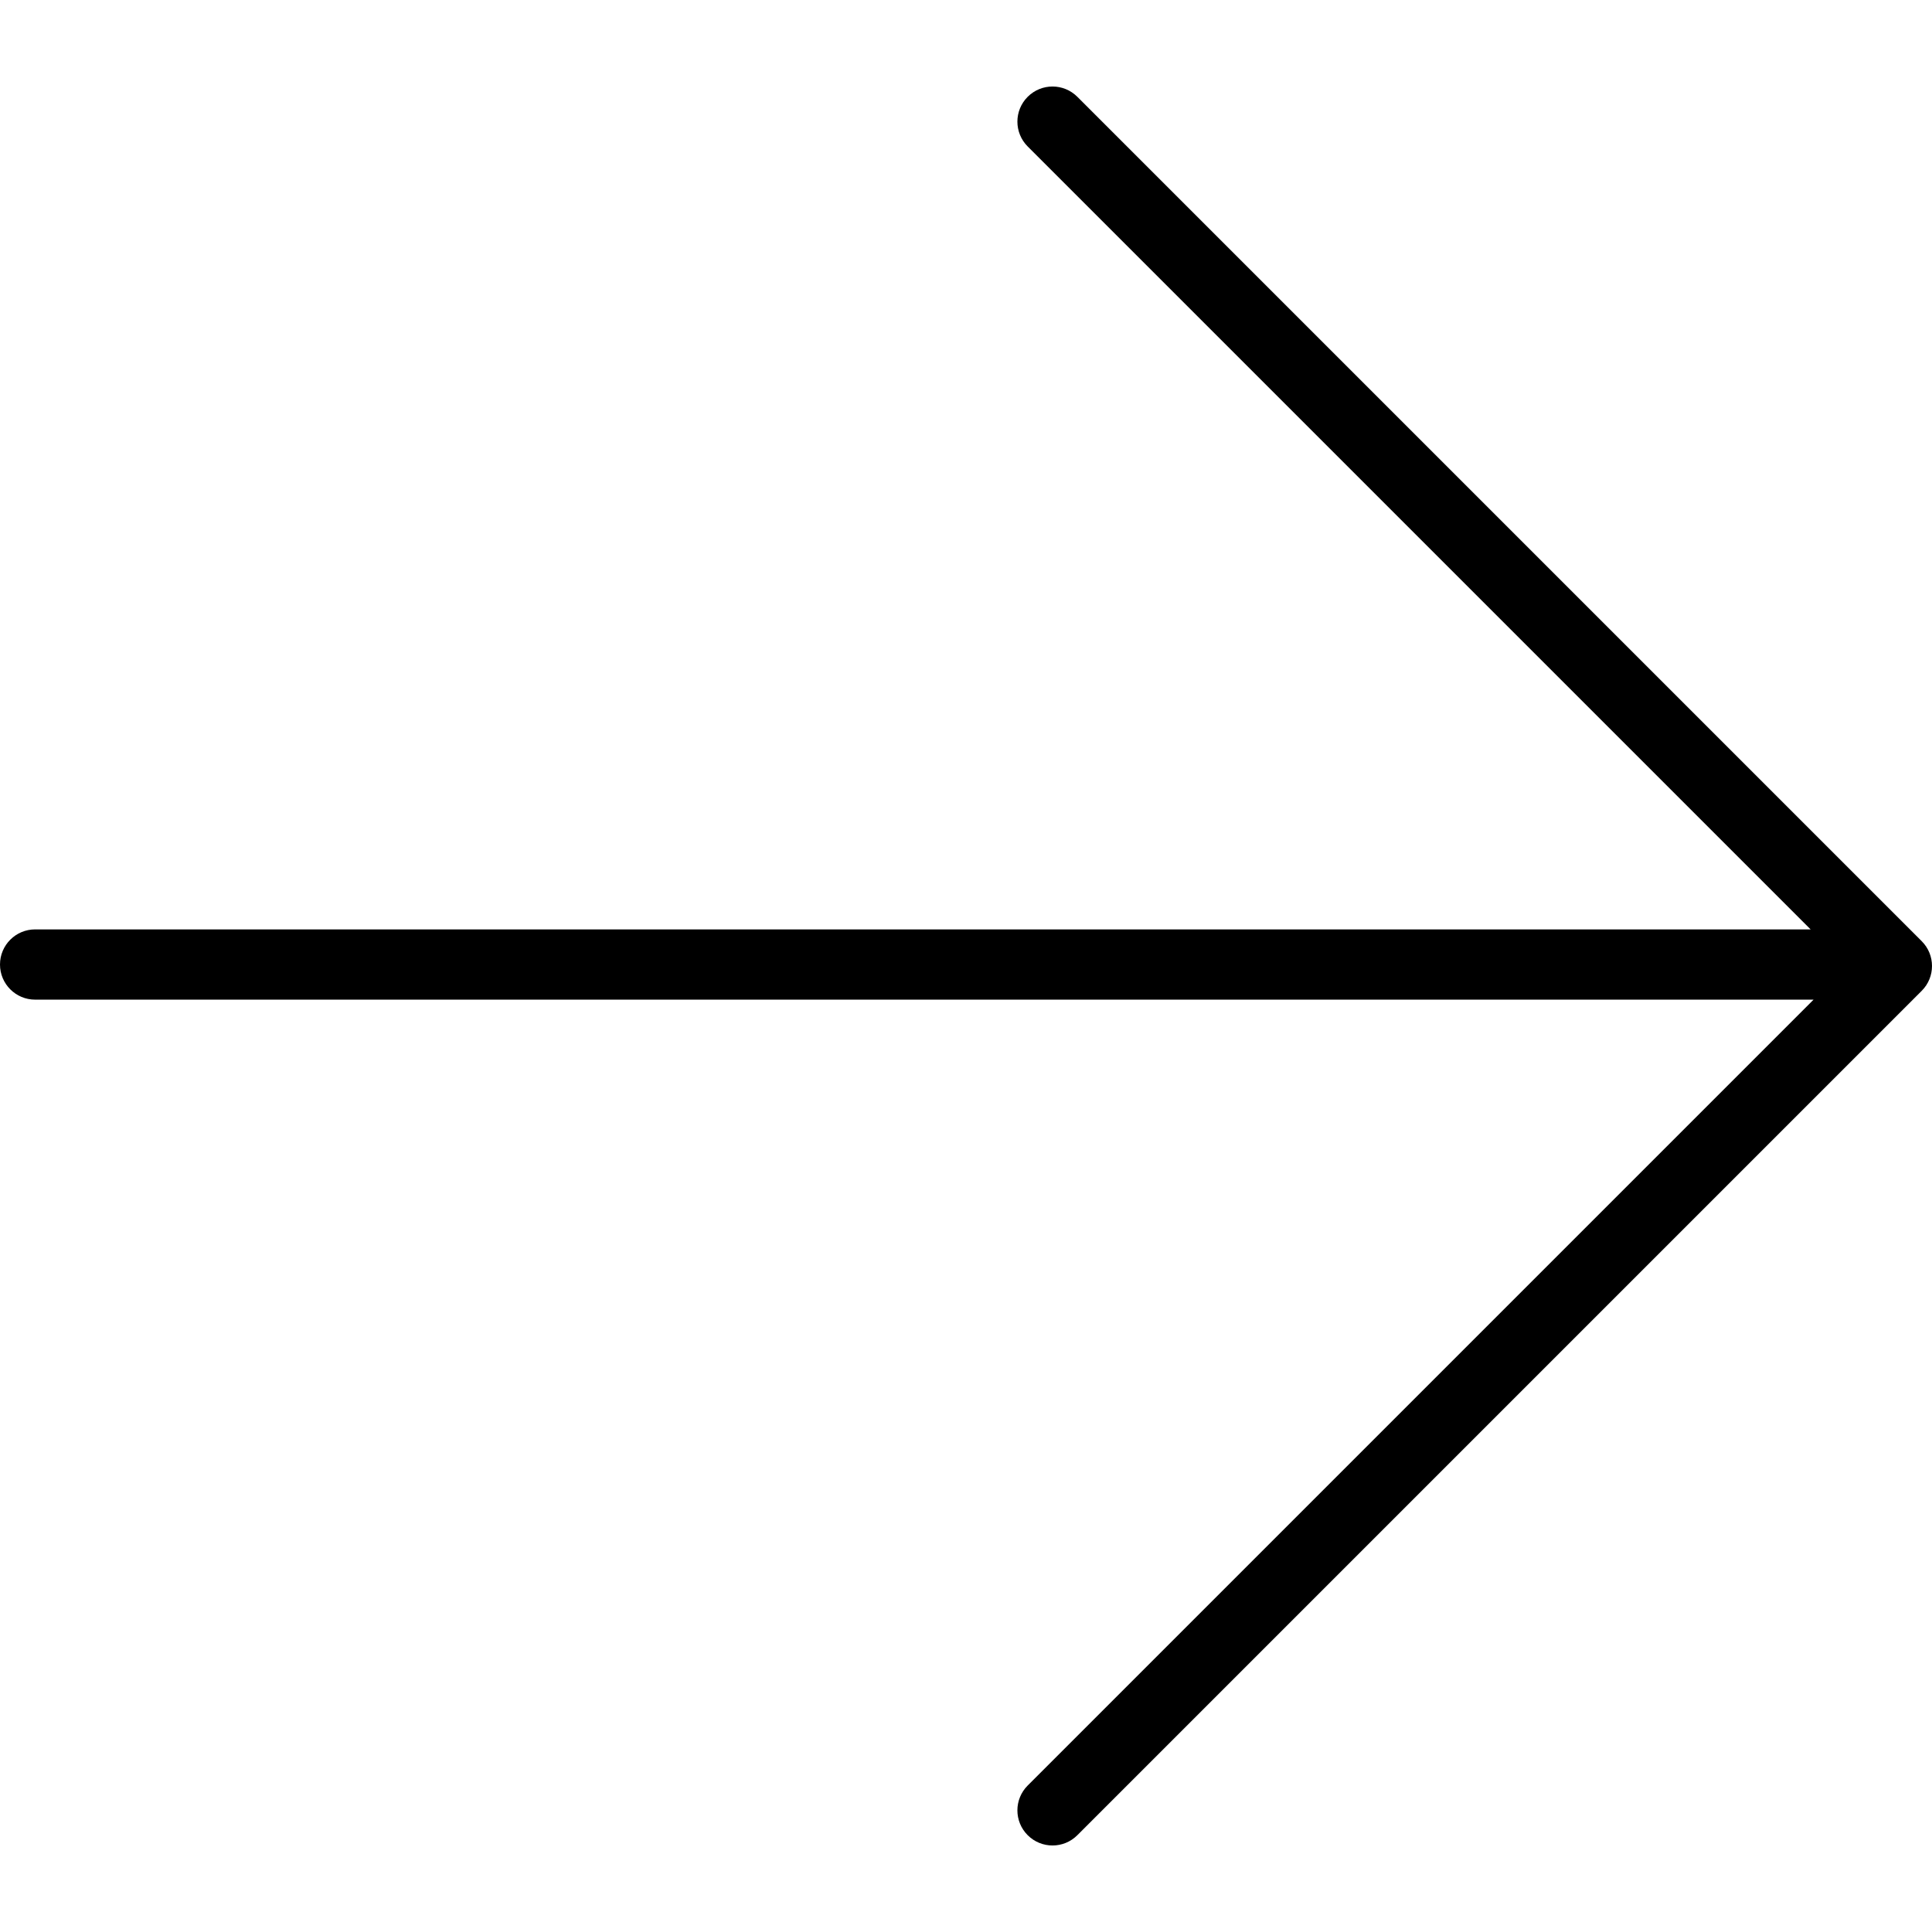 <?xml version="1.0" encoding="iso-8859-1"?>
<!-- Generator: Adobe Illustrator 19.0.0, SVG Export Plug-In . SVG Version: 6.00 Build 0)  -->
<svg version="1.1" id="Layer_1" xmlns="http://www.w3.org/2000/svg" xmlns:xlink="http://www.w3.org/1999/xlink" x="0px" y="0px"
	 viewBox="0 0 512 512" style="enable-background:new 0 0 512 512;" xml:space="preserve">
<g>
	<g>
		<path d="M509.273,249.419L285.508,25.654c-3.635-3.636-9.525-3.635-13.161,0c-3.636,3.635-3.636,9.525,0,13.161l207.486,207.486
			H9.307c-5.14,0-9.307,4.167-9.307,9.307s4.167,9.307,9.307,9.307h471.307L272.347,473.184c-3.636,3.635-3.636,9.525,0,13.161
			c1.818,1.818,4.199,2.727,6.581,2.727c2.382,0,4.763-0.909,6.581-2.727L509.273,262.58
			C512.909,258.945,512.909,253.055,509.273,249.419z"/>
	</g>
</g>
<g>
</g>
<g>
</g>
<g>
</g>
<g>
</g>
<g>
</g>
<g>
</g>
<g>
</g>
<g>
</g>
<g>
</g>
<g>
</g>
<g>
</g>
<g>
</g>
<g>
</g>
<g>
</g>
<g>
</g>
</svg>

